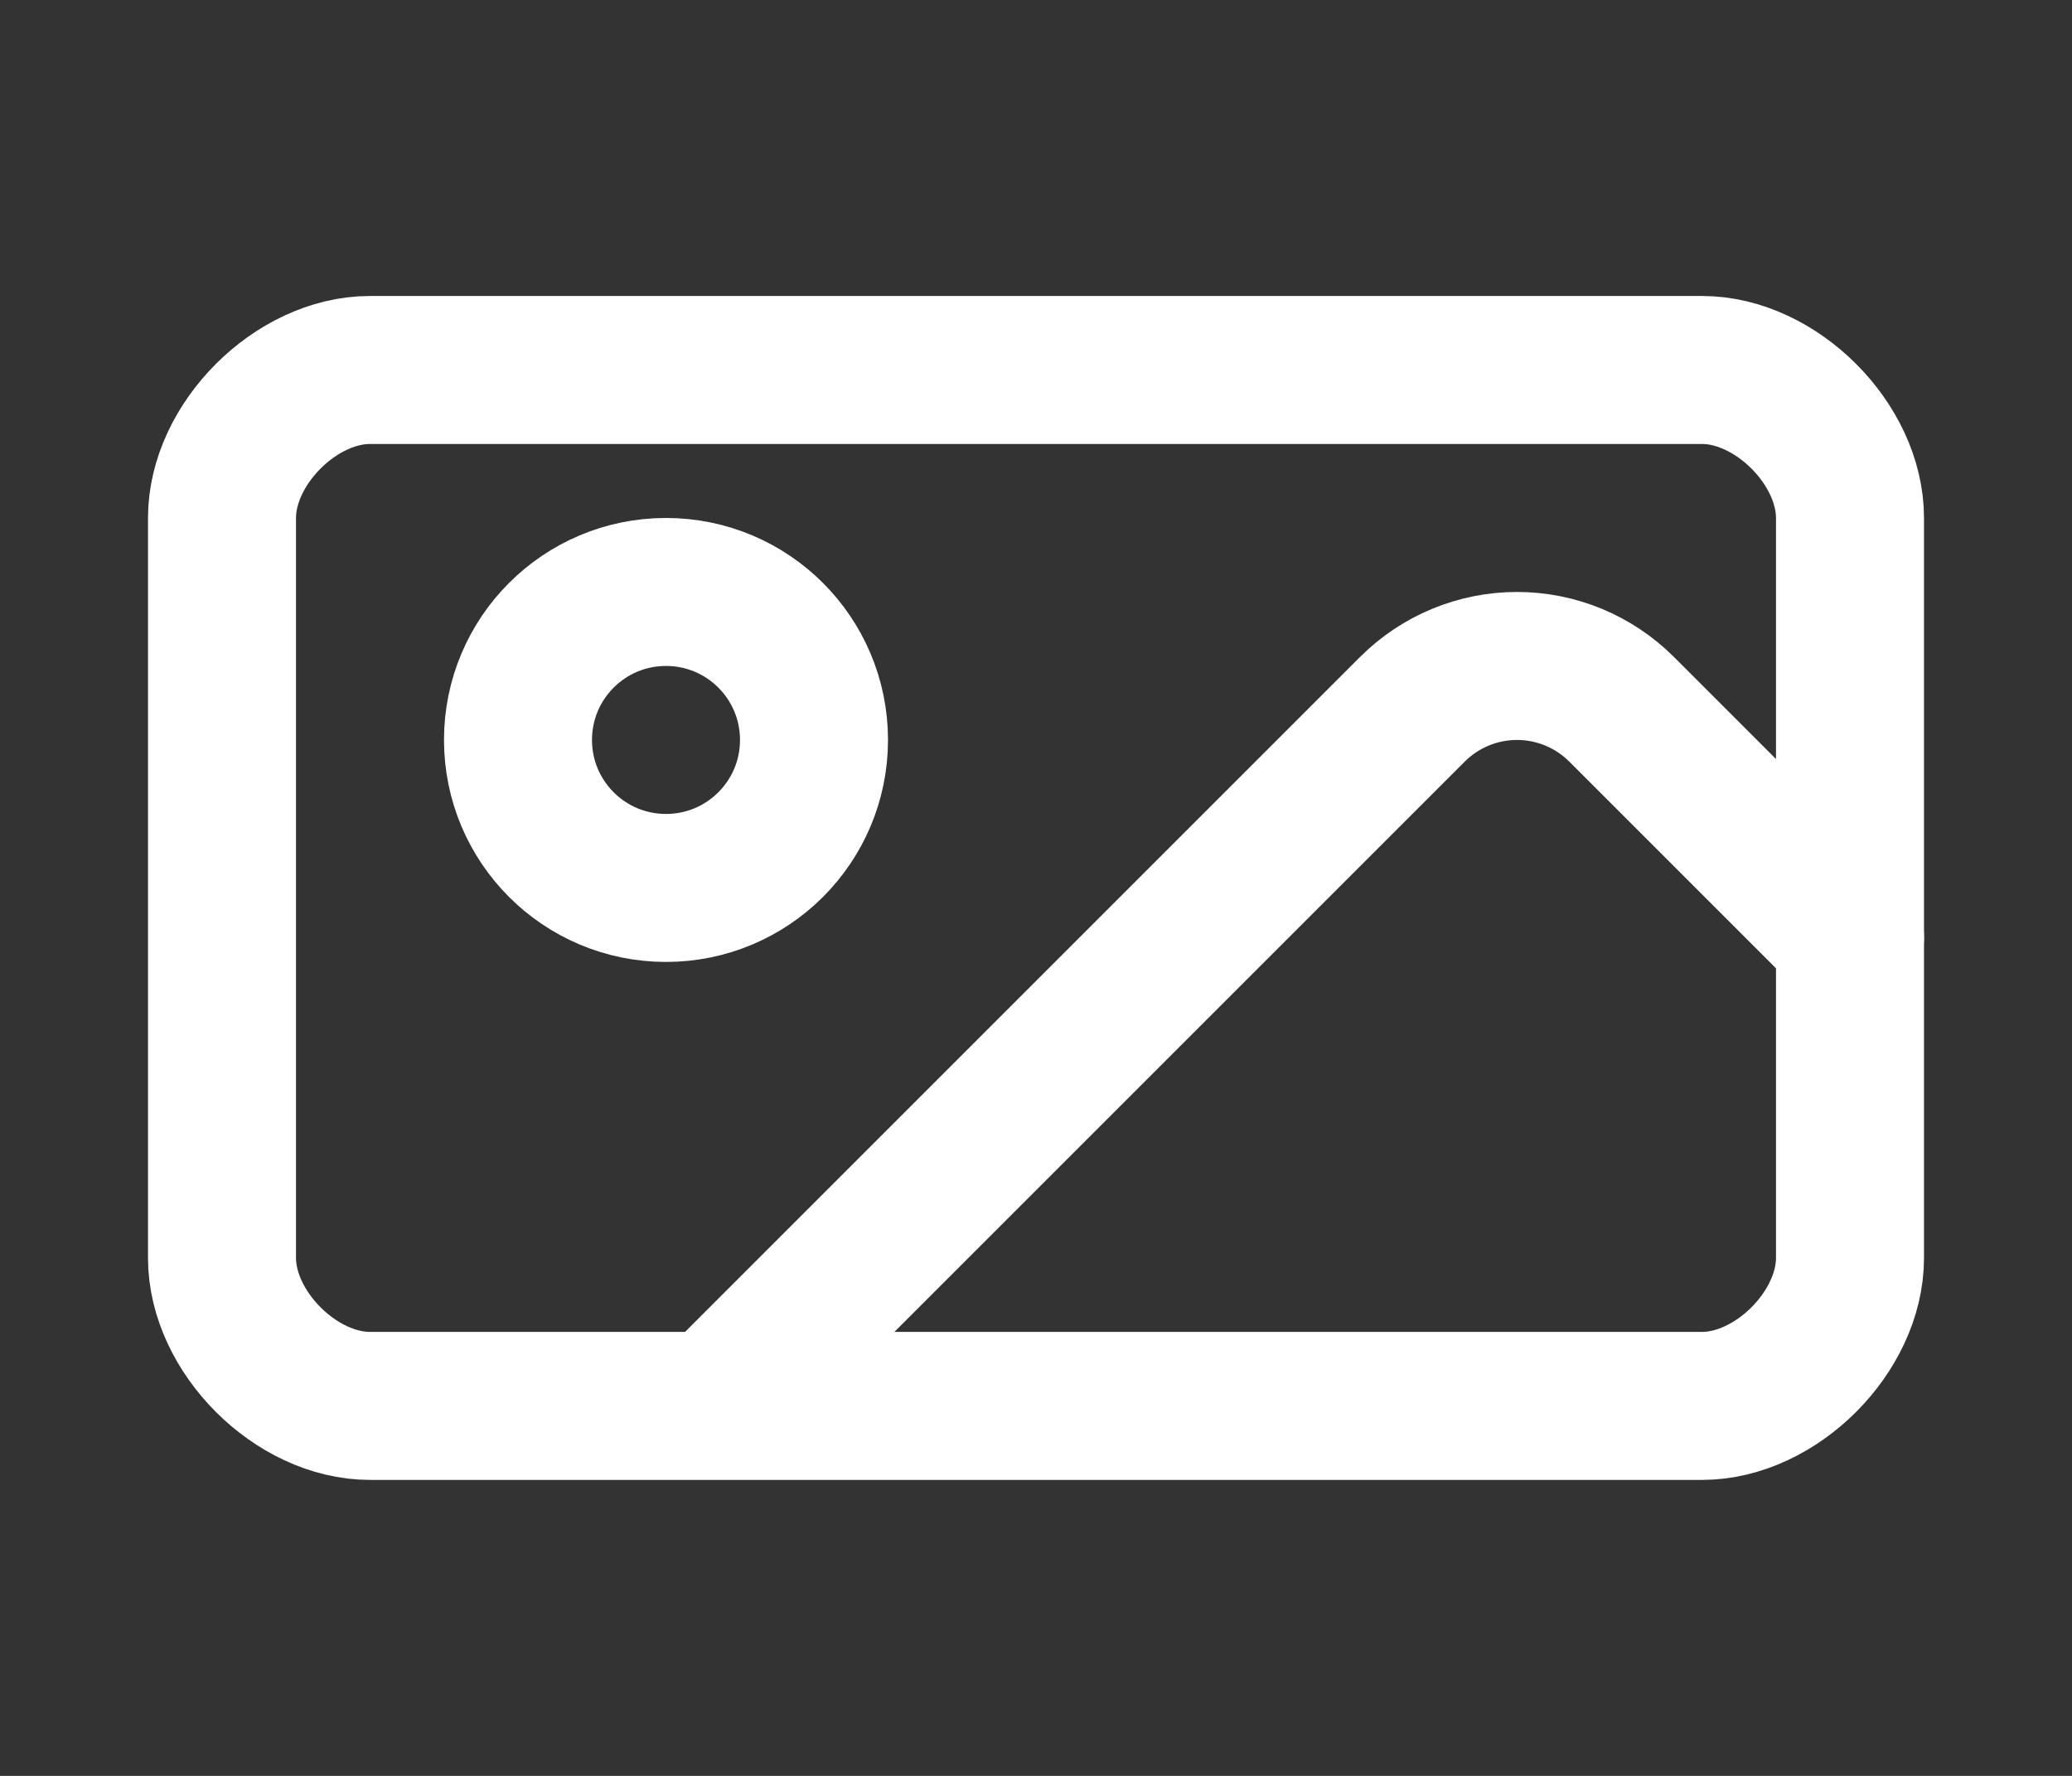 <svg width="28" height="24" viewBox="0 0 28 24" fill="none" xmlns="http://www.w3.org/2000/svg">
<rect x="0" y="0" width="28" height="24" fill="#333333" stroke="none"/>
<path d="M9 12C10.105 12 11 11.105 11 10C11 8.895 10.105 8 9 8C7.895 8 7 8.895 7 10C7 11.105 7.895 12 9 12Z" stroke="white" stroke-width="2" stroke-linecap="round" stroke-linejoin="round"/>
<path d="M25 12.672L21.914 9.586C21.539 9.211 21.03 9 20.5 9C19.97 9 19.461 9.211 19.086 9.586L10 18.672" stroke="white" stroke-width="2" stroke-linecap="round" stroke-linejoin="round"/>
<path d="M23 5H5C4 5 3 6 3 7V17C3 18 4 19 5 19H23C24 19 25 18 25 17V7C25 6 24 5 23 5Z" stroke="white" stroke-width="2" stroke-linecap="round" stroke-linejoin="round"/>
</svg>
